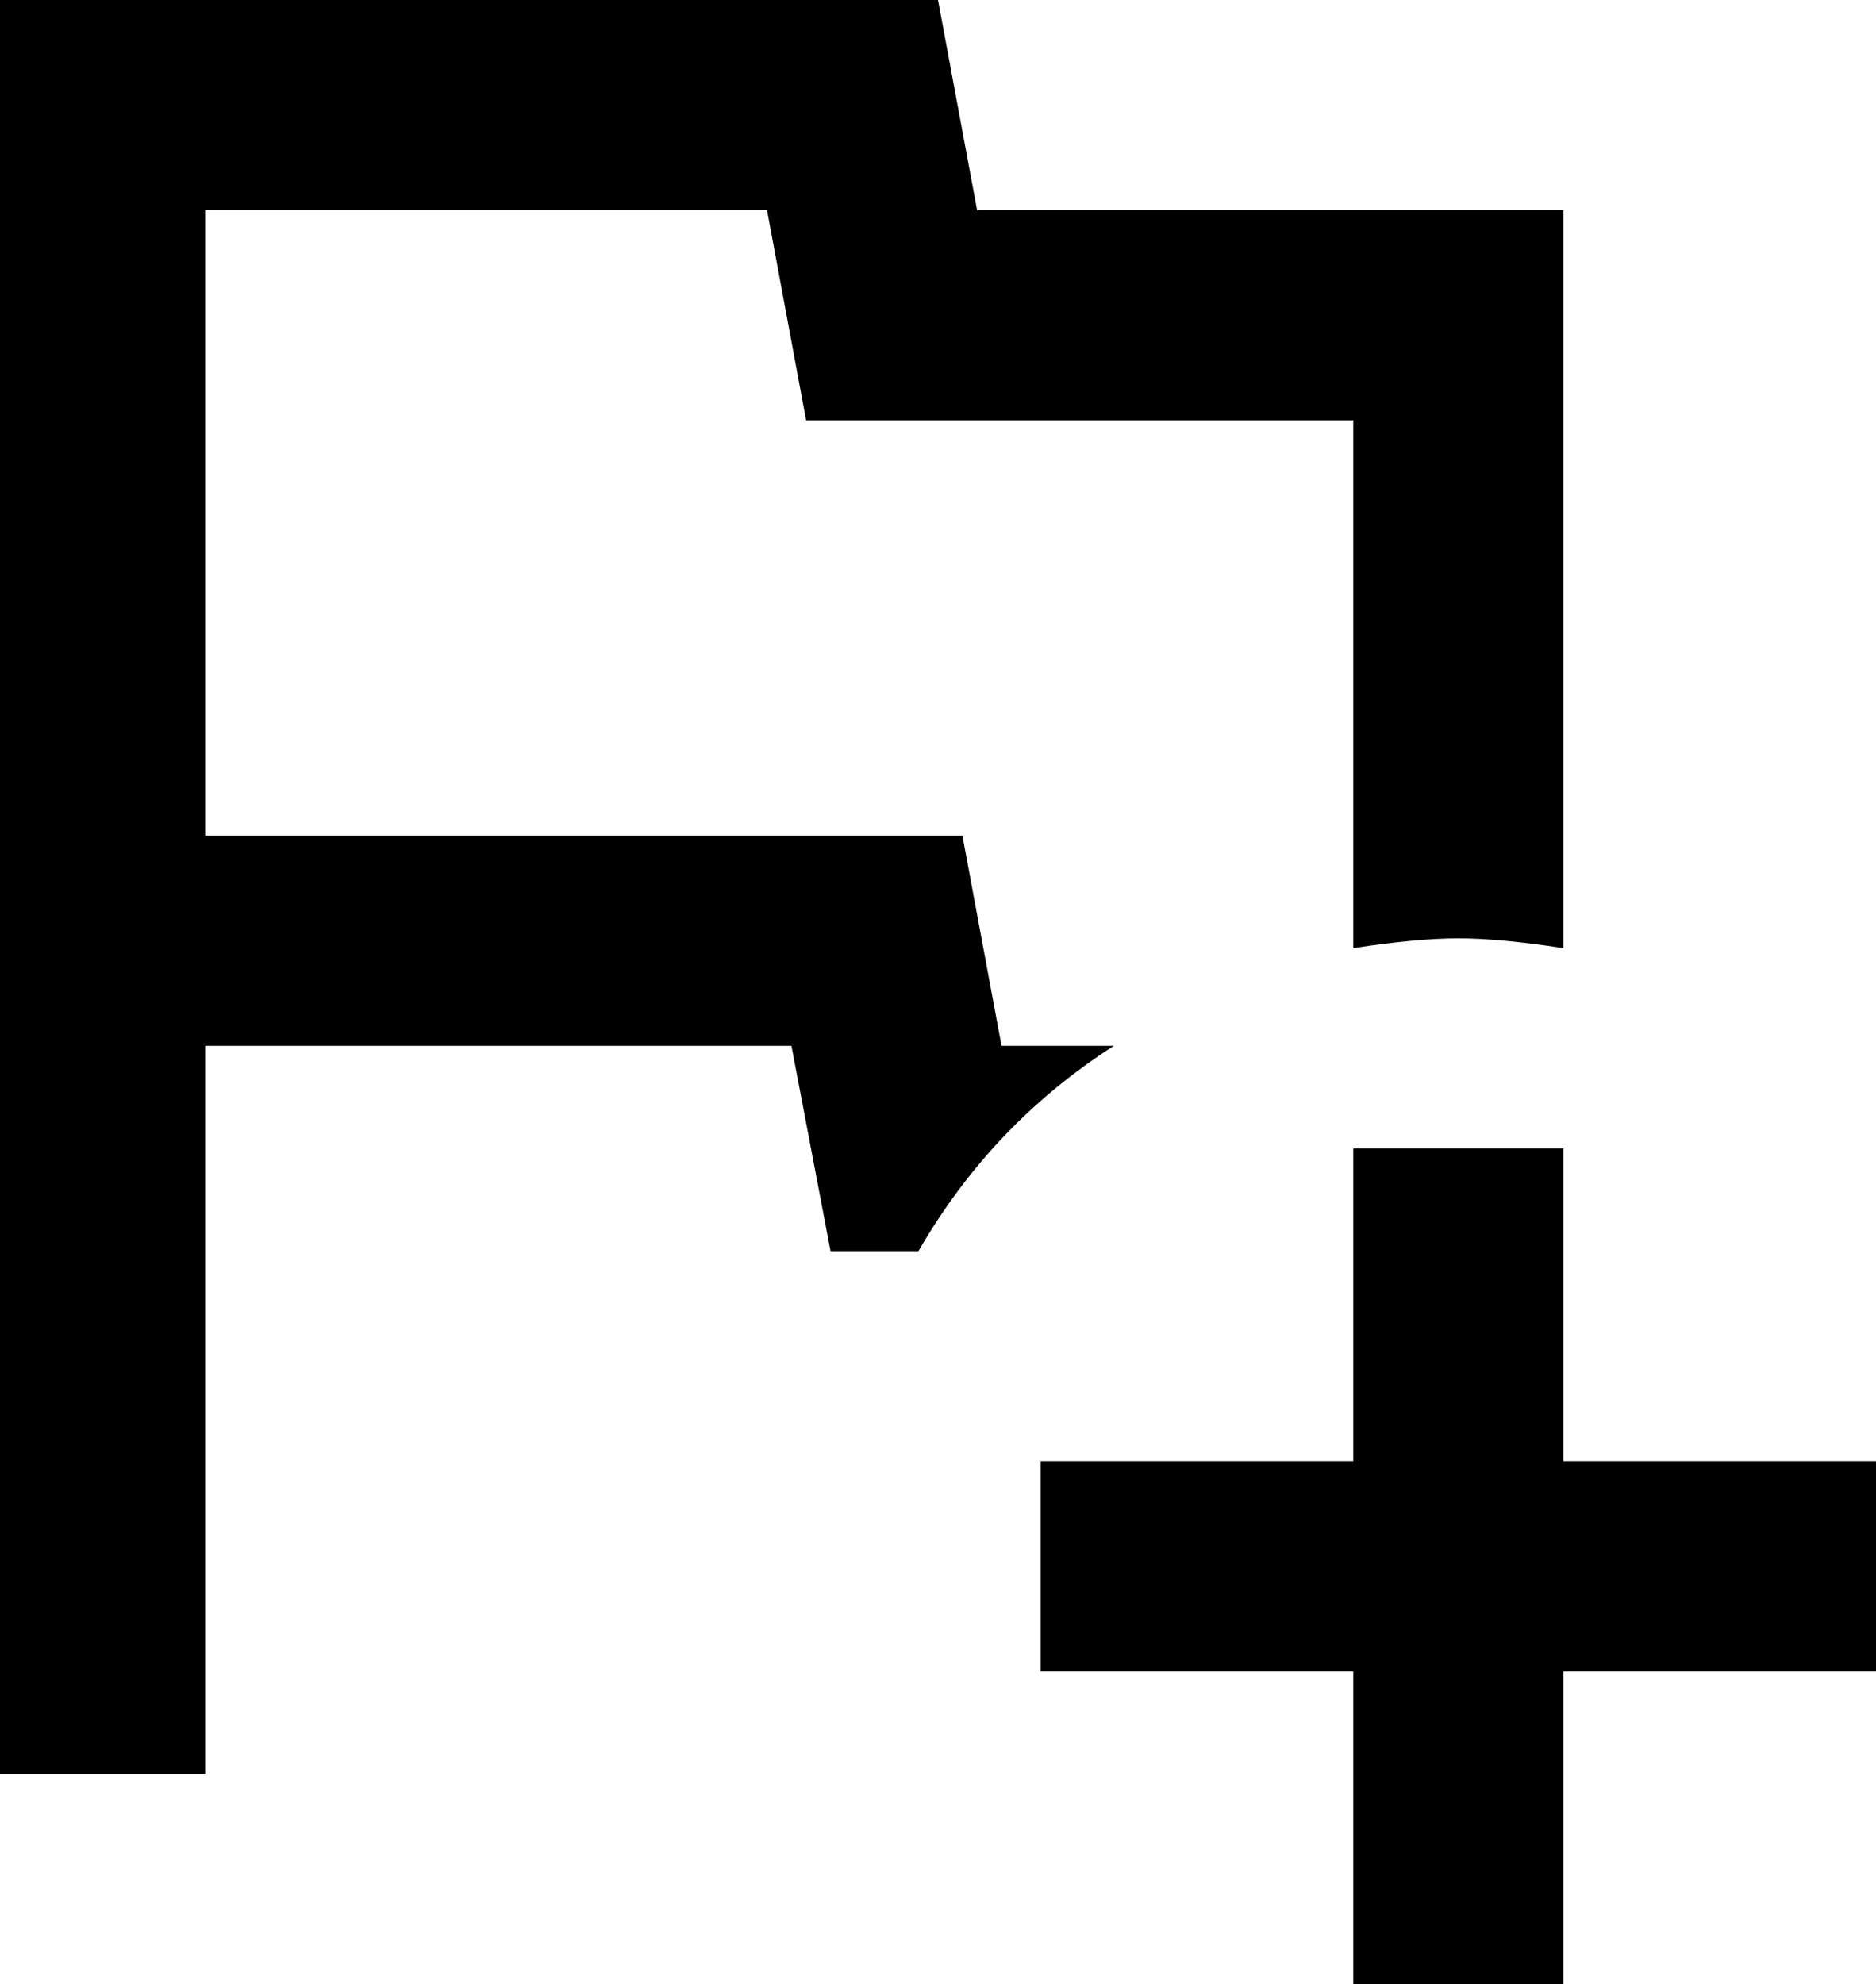 <svg xmlns="http://www.w3.org/2000/svg" viewBox="107 -43 384 406">
      <g transform="scale(1 -1) translate(0 -320)">
        <path d="M277 107 269 149H149V0H107V363H299L307 320H427V169Q414 171 405.5 171.0Q397 171 384 169V277H272L264 320H149V192H304L312 149H335Q310 133 295 107ZM384 128V64H320V21H384V-43H427V21H491V64H427V128Z" />
      </g>
    </svg>